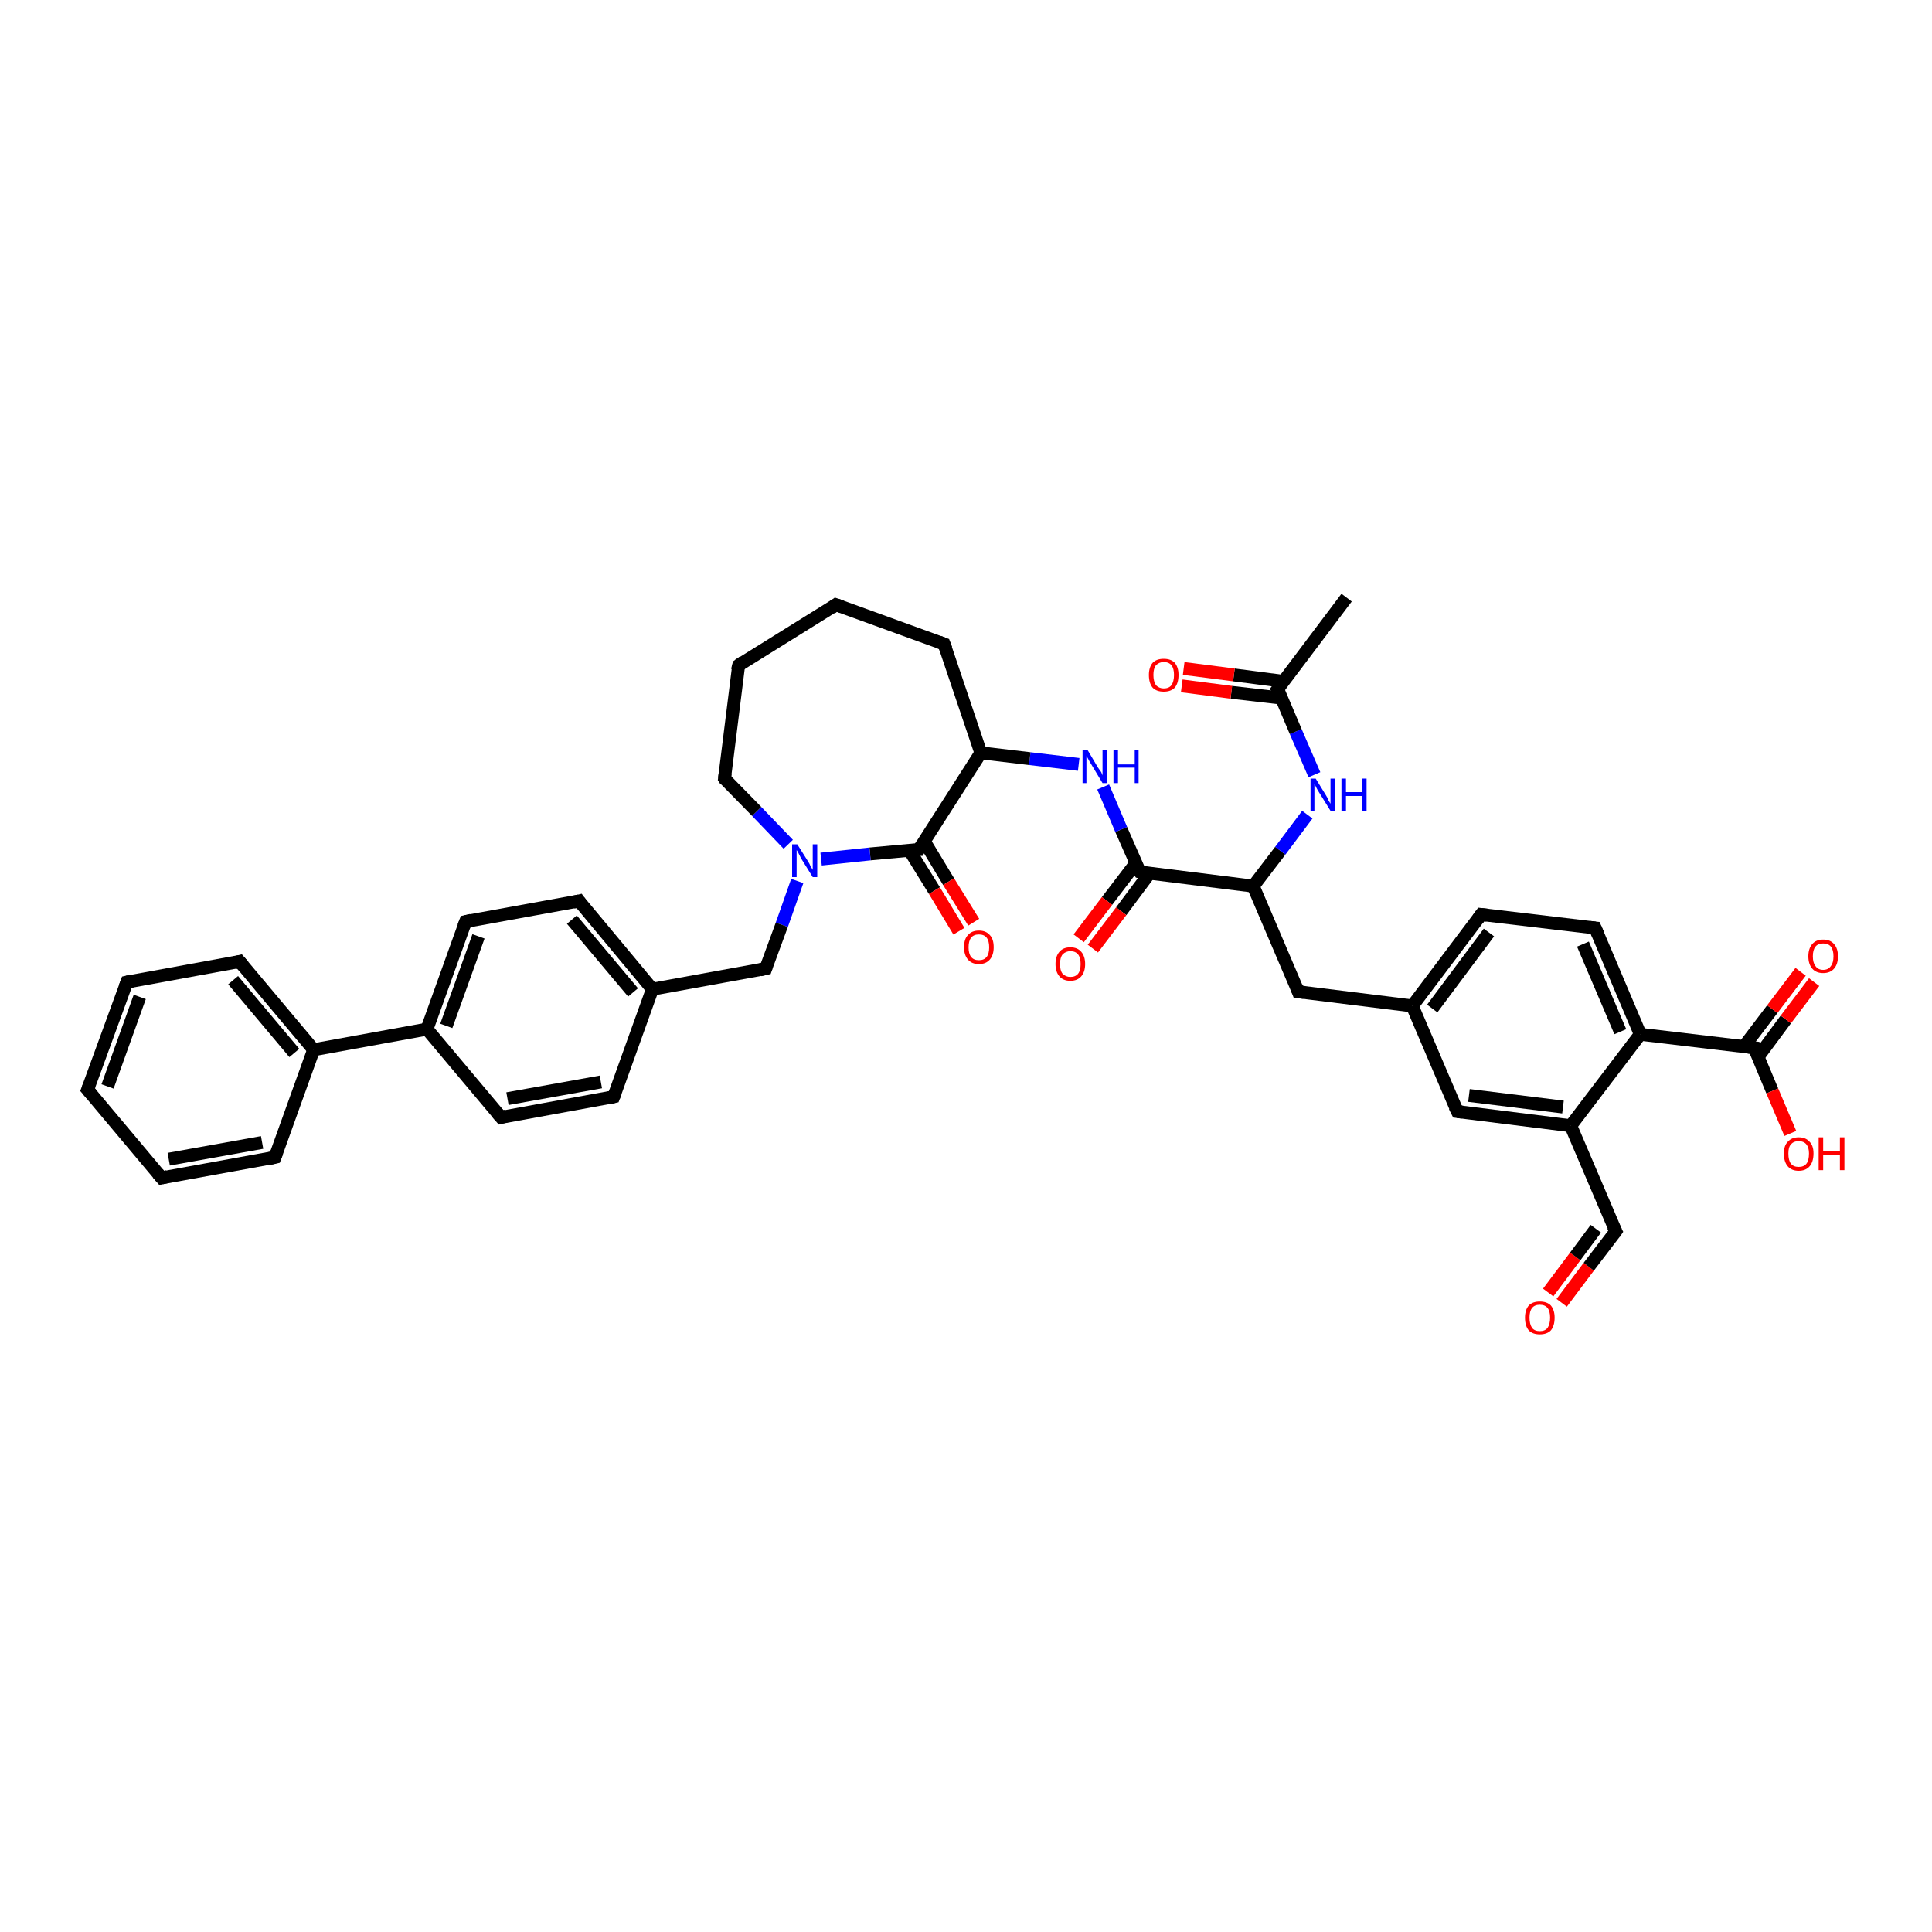 <?xml version='1.0' encoding='iso-8859-1'?>
<svg version='1.1' baseProfile='full'
              xmlns='http://www.w3.org/2000/svg'
                      xmlns:rdkit='http://www.rdkit.org/xml'
                      xmlns:xlink='http://www.w3.org/1999/xlink'
                  xml:space='preserve'
width='300px' height='300px' viewBox='0 0 300 300'>
<!-- END OF HEADER -->
<rect style='opacity:1.0;fill:#FFFFFF;stroke:none' width='300.0' height='300.0' x='0.0' y='0.0'> </rect>
<path class='bond-0 atom-0 atom-1' d='M 242.5,202.3 L 246.7,196.7' style='fill:none;fill-rule:evenodd;stroke:#FF0000;stroke-width:2.0px;stroke-linecap:butt;stroke-linejoin:miter;stroke-opacity:1' />
<path class='bond-0 atom-0 atom-1' d='M 246.7,196.7 L 250.9,191.2' style='fill:none;fill-rule:evenodd;stroke:#000000;stroke-width:2.0px;stroke-linecap:butt;stroke-linejoin:miter;stroke-opacity:1' />
<path class='bond-0 atom-0 atom-1' d='M 240.4,200.7 L 244.6,195.1' style='fill:none;fill-rule:evenodd;stroke:#FF0000;stroke-width:2.0px;stroke-linecap:butt;stroke-linejoin:miter;stroke-opacity:1' />
<path class='bond-0 atom-0 atom-1' d='M 244.6,195.1 L 247.8,190.8' style='fill:none;fill-rule:evenodd;stroke:#000000;stroke-width:2.0px;stroke-linecap:butt;stroke-linejoin:miter;stroke-opacity:1' />
<path class='bond-1 atom-1 atom-2' d='M 250.9,191.2 L 243.9,174.8' style='fill:none;fill-rule:evenodd;stroke:#000000;stroke-width:2.0px;stroke-linecap:butt;stroke-linejoin:miter;stroke-opacity:1' />
<path class='bond-2 atom-2 atom-3' d='M 243.9,174.8 L 226.3,172.6' style='fill:none;fill-rule:evenodd;stroke:#000000;stroke-width:2.0px;stroke-linecap:butt;stroke-linejoin:miter;stroke-opacity:1' />
<path class='bond-2 atom-2 atom-3' d='M 242.7,171.9 L 228.1,170.1' style='fill:none;fill-rule:evenodd;stroke:#000000;stroke-width:2.0px;stroke-linecap:butt;stroke-linejoin:miter;stroke-opacity:1' />
<path class='bond-3 atom-3 atom-4' d='M 226.3,172.6 L 219.3,156.2' style='fill:none;fill-rule:evenodd;stroke:#000000;stroke-width:2.0px;stroke-linecap:butt;stroke-linejoin:miter;stroke-opacity:1' />
<path class='bond-4 atom-4 atom-5' d='M 219.3,156.2 L 230.0,142.0' style='fill:none;fill-rule:evenodd;stroke:#000000;stroke-width:2.0px;stroke-linecap:butt;stroke-linejoin:miter;stroke-opacity:1' />
<path class='bond-4 atom-4 atom-5' d='M 222.4,156.6 L 231.2,144.8' style='fill:none;fill-rule:evenodd;stroke:#000000;stroke-width:2.0px;stroke-linecap:butt;stroke-linejoin:miter;stroke-opacity:1' />
<path class='bond-5 atom-5 atom-6' d='M 230.0,142.0 L 247.7,144.1' style='fill:none;fill-rule:evenodd;stroke:#000000;stroke-width:2.0px;stroke-linecap:butt;stroke-linejoin:miter;stroke-opacity:1' />
<path class='bond-6 atom-6 atom-7' d='M 247.7,144.1 L 254.7,160.6' style='fill:none;fill-rule:evenodd;stroke:#000000;stroke-width:2.0px;stroke-linecap:butt;stroke-linejoin:miter;stroke-opacity:1' />
<path class='bond-6 atom-6 atom-7' d='M 245.8,146.6 L 251.6,160.2' style='fill:none;fill-rule:evenodd;stroke:#000000;stroke-width:2.0px;stroke-linecap:butt;stroke-linejoin:miter;stroke-opacity:1' />
<path class='bond-7 atom-7 atom-8' d='M 254.7,160.6 L 272.4,162.7' style='fill:none;fill-rule:evenodd;stroke:#000000;stroke-width:2.0px;stroke-linecap:butt;stroke-linejoin:miter;stroke-opacity:1' />
<path class='bond-8 atom-8 atom-9' d='M 273.0,164.1 L 277.3,158.3' style='fill:none;fill-rule:evenodd;stroke:#000000;stroke-width:2.0px;stroke-linecap:butt;stroke-linejoin:miter;stroke-opacity:1' />
<path class='bond-8 atom-8 atom-9' d='M 277.3,158.3 L 281.7,152.5' style='fill:none;fill-rule:evenodd;stroke:#FF0000;stroke-width:2.0px;stroke-linecap:butt;stroke-linejoin:miter;stroke-opacity:1' />
<path class='bond-8 atom-8 atom-9' d='M 270.8,162.5 L 275.2,156.7' style='fill:none;fill-rule:evenodd;stroke:#000000;stroke-width:2.0px;stroke-linecap:butt;stroke-linejoin:miter;stroke-opacity:1' />
<path class='bond-8 atom-8 atom-9' d='M 275.2,156.7 L 279.6,150.9' style='fill:none;fill-rule:evenodd;stroke:#FF0000;stroke-width:2.0px;stroke-linecap:butt;stroke-linejoin:miter;stroke-opacity:1' />
<path class='bond-9 atom-8 atom-10' d='M 272.4,162.7 L 275.2,169.4' style='fill:none;fill-rule:evenodd;stroke:#000000;stroke-width:2.0px;stroke-linecap:butt;stroke-linejoin:miter;stroke-opacity:1' />
<path class='bond-9 atom-8 atom-10' d='M 275.2,169.4 L 278.0,176.0' style='fill:none;fill-rule:evenodd;stroke:#FF0000;stroke-width:2.0px;stroke-linecap:butt;stroke-linejoin:miter;stroke-opacity:1' />
<path class='bond-10 atom-4 atom-11' d='M 219.3,156.2 L 201.6,154.0' style='fill:none;fill-rule:evenodd;stroke:#000000;stroke-width:2.0px;stroke-linecap:butt;stroke-linejoin:miter;stroke-opacity:1' />
<path class='bond-11 atom-11 atom-12' d='M 201.6,154.0 L 194.6,137.6' style='fill:none;fill-rule:evenodd;stroke:#000000;stroke-width:2.0px;stroke-linecap:butt;stroke-linejoin:miter;stroke-opacity:1' />
<path class='bond-12 atom-12 atom-13' d='M 194.6,137.6 L 198.8,132.1' style='fill:none;fill-rule:evenodd;stroke:#000000;stroke-width:2.0px;stroke-linecap:butt;stroke-linejoin:miter;stroke-opacity:1' />
<path class='bond-12 atom-12 atom-13' d='M 198.8,132.1 L 203.0,126.5' style='fill:none;fill-rule:evenodd;stroke:#0000FF;stroke-width:2.0px;stroke-linecap:butt;stroke-linejoin:miter;stroke-opacity:1' />
<path class='bond-13 atom-13 atom-14' d='M 204.1,120.3 L 201.2,113.6' style='fill:none;fill-rule:evenodd;stroke:#0000FF;stroke-width:2.0px;stroke-linecap:butt;stroke-linejoin:miter;stroke-opacity:1' />
<path class='bond-13 atom-13 atom-14' d='M 201.2,113.6 L 198.4,107.0' style='fill:none;fill-rule:evenodd;stroke:#000000;stroke-width:2.0px;stroke-linecap:butt;stroke-linejoin:miter;stroke-opacity:1' />
<path class='bond-14 atom-14 atom-15' d='M 199.3,105.8 L 191.6,104.8' style='fill:none;fill-rule:evenodd;stroke:#000000;stroke-width:2.0px;stroke-linecap:butt;stroke-linejoin:miter;stroke-opacity:1' />
<path class='bond-14 atom-14 atom-15' d='M 191.6,104.8 L 183.8,103.8' style='fill:none;fill-rule:evenodd;stroke:#FF0000;stroke-width:2.0px;stroke-linecap:butt;stroke-linejoin:miter;stroke-opacity:1' />
<path class='bond-14 atom-14 atom-15' d='M 199.0,108.4 L 191.2,107.5' style='fill:none;fill-rule:evenodd;stroke:#000000;stroke-width:2.0px;stroke-linecap:butt;stroke-linejoin:miter;stroke-opacity:1' />
<path class='bond-14 atom-14 atom-15' d='M 191.2,107.5 L 183.5,106.5' style='fill:none;fill-rule:evenodd;stroke:#FF0000;stroke-width:2.0px;stroke-linecap:butt;stroke-linejoin:miter;stroke-opacity:1' />
<path class='bond-15 atom-14 atom-16' d='M 198.4,107.0 L 209.1,92.8' style='fill:none;fill-rule:evenodd;stroke:#000000;stroke-width:2.0px;stroke-linecap:butt;stroke-linejoin:miter;stroke-opacity:1' />
<path class='bond-16 atom-12 atom-17' d='M 194.6,137.6 L 177.0,135.4' style='fill:none;fill-rule:evenodd;stroke:#000000;stroke-width:2.0px;stroke-linecap:butt;stroke-linejoin:miter;stroke-opacity:1' />
<path class='bond-17 atom-17 atom-18' d='M 176.4,134.0 L 171.9,139.9' style='fill:none;fill-rule:evenodd;stroke:#000000;stroke-width:2.0px;stroke-linecap:butt;stroke-linejoin:miter;stroke-opacity:1' />
<path class='bond-17 atom-17 atom-18' d='M 171.9,139.9 L 167.5,145.7' style='fill:none;fill-rule:evenodd;stroke:#FF0000;stroke-width:2.0px;stroke-linecap:butt;stroke-linejoin:miter;stroke-opacity:1' />
<path class='bond-17 atom-17 atom-18' d='M 178.5,135.6 L 174.1,141.5' style='fill:none;fill-rule:evenodd;stroke:#000000;stroke-width:2.0px;stroke-linecap:butt;stroke-linejoin:miter;stroke-opacity:1' />
<path class='bond-17 atom-17 atom-18' d='M 174.1,141.5 L 169.7,147.3' style='fill:none;fill-rule:evenodd;stroke:#FF0000;stroke-width:2.0px;stroke-linecap:butt;stroke-linejoin:miter;stroke-opacity:1' />
<path class='bond-18 atom-17 atom-19' d='M 177.0,135.4 L 174.1,128.8' style='fill:none;fill-rule:evenodd;stroke:#000000;stroke-width:2.0px;stroke-linecap:butt;stroke-linejoin:miter;stroke-opacity:1' />
<path class='bond-18 atom-17 atom-19' d='M 174.1,128.8 L 171.3,122.2' style='fill:none;fill-rule:evenodd;stroke:#0000FF;stroke-width:2.0px;stroke-linecap:butt;stroke-linejoin:miter;stroke-opacity:1' />
<path class='bond-19 atom-19 atom-20' d='M 167.5,118.7 L 159.9,117.8' style='fill:none;fill-rule:evenodd;stroke:#0000FF;stroke-width:2.0px;stroke-linecap:butt;stroke-linejoin:miter;stroke-opacity:1' />
<path class='bond-19 atom-19 atom-20' d='M 159.9,117.8 L 152.3,116.9' style='fill:none;fill-rule:evenodd;stroke:#000000;stroke-width:2.0px;stroke-linecap:butt;stroke-linejoin:miter;stroke-opacity:1' />
<path class='bond-20 atom-20 atom-21' d='M 152.3,116.9 L 142.7,131.9' style='fill:none;fill-rule:evenodd;stroke:#000000;stroke-width:2.0px;stroke-linecap:butt;stroke-linejoin:miter;stroke-opacity:1' />
<path class='bond-21 atom-21 atom-22' d='M 141.2,132.0 L 145.1,138.3' style='fill:none;fill-rule:evenodd;stroke:#000000;stroke-width:2.0px;stroke-linecap:butt;stroke-linejoin:miter;stroke-opacity:1' />
<path class='bond-21 atom-21 atom-22' d='M 145.1,138.3 L 148.9,144.6' style='fill:none;fill-rule:evenodd;stroke:#FF0000;stroke-width:2.0px;stroke-linecap:butt;stroke-linejoin:miter;stroke-opacity:1' />
<path class='bond-21 atom-21 atom-22' d='M 143.5,130.6 L 147.3,136.9' style='fill:none;fill-rule:evenodd;stroke:#000000;stroke-width:2.0px;stroke-linecap:butt;stroke-linejoin:miter;stroke-opacity:1' />
<path class='bond-21 atom-21 atom-22' d='M 147.3,136.9 L 151.2,143.2' style='fill:none;fill-rule:evenodd;stroke:#FF0000;stroke-width:2.0px;stroke-linecap:butt;stroke-linejoin:miter;stroke-opacity:1' />
<path class='bond-22 atom-21 atom-23' d='M 142.7,131.9 L 135.1,132.6' style='fill:none;fill-rule:evenodd;stroke:#000000;stroke-width:2.0px;stroke-linecap:butt;stroke-linejoin:miter;stroke-opacity:1' />
<path class='bond-22 atom-21 atom-23' d='M 135.1,132.6 L 127.5,133.4' style='fill:none;fill-rule:evenodd;stroke:#0000FF;stroke-width:2.0px;stroke-linecap:butt;stroke-linejoin:miter;stroke-opacity:1' />
<path class='bond-23 atom-23 atom-24' d='M 123.8,136.8 L 121.4,143.6' style='fill:none;fill-rule:evenodd;stroke:#0000FF;stroke-width:2.0px;stroke-linecap:butt;stroke-linejoin:miter;stroke-opacity:1' />
<path class='bond-23 atom-23 atom-24' d='M 121.4,143.6 L 118.9,150.4' style='fill:none;fill-rule:evenodd;stroke:#000000;stroke-width:2.0px;stroke-linecap:butt;stroke-linejoin:miter;stroke-opacity:1' />
<path class='bond-24 atom-24 atom-25' d='M 118.9,150.4 L 101.3,153.6' style='fill:none;fill-rule:evenodd;stroke:#000000;stroke-width:2.0px;stroke-linecap:butt;stroke-linejoin:miter;stroke-opacity:1' />
<path class='bond-25 atom-25 atom-26' d='M 101.3,153.6 L 89.9,139.9' style='fill:none;fill-rule:evenodd;stroke:#000000;stroke-width:2.0px;stroke-linecap:butt;stroke-linejoin:miter;stroke-opacity:1' />
<path class='bond-25 atom-25 atom-26' d='M 98.3,154.1 L 88.8,142.8' style='fill:none;fill-rule:evenodd;stroke:#000000;stroke-width:2.0px;stroke-linecap:butt;stroke-linejoin:miter;stroke-opacity:1' />
<path class='bond-26 atom-26 atom-27' d='M 89.9,139.9 L 72.3,143.1' style='fill:none;fill-rule:evenodd;stroke:#000000;stroke-width:2.0px;stroke-linecap:butt;stroke-linejoin:miter;stroke-opacity:1' />
<path class='bond-27 atom-27 atom-28' d='M 72.3,143.1 L 66.3,159.8' style='fill:none;fill-rule:evenodd;stroke:#000000;stroke-width:2.0px;stroke-linecap:butt;stroke-linejoin:miter;stroke-opacity:1' />
<path class='bond-27 atom-27 atom-28' d='M 74.3,145.4 L 69.3,159.3' style='fill:none;fill-rule:evenodd;stroke:#000000;stroke-width:2.0px;stroke-linecap:butt;stroke-linejoin:miter;stroke-opacity:1' />
<path class='bond-28 atom-28 atom-29' d='M 66.3,159.8 L 48.7,163.0' style='fill:none;fill-rule:evenodd;stroke:#000000;stroke-width:2.0px;stroke-linecap:butt;stroke-linejoin:miter;stroke-opacity:1' />
<path class='bond-29 atom-29 atom-30' d='M 48.7,163.0 L 37.2,149.3' style='fill:none;fill-rule:evenodd;stroke:#000000;stroke-width:2.0px;stroke-linecap:butt;stroke-linejoin:miter;stroke-opacity:1' />
<path class='bond-29 atom-29 atom-30' d='M 45.7,163.5 L 36.2,152.2' style='fill:none;fill-rule:evenodd;stroke:#000000;stroke-width:2.0px;stroke-linecap:butt;stroke-linejoin:miter;stroke-opacity:1' />
<path class='bond-30 atom-30 atom-31' d='M 37.2,149.3 L 19.7,152.5' style='fill:none;fill-rule:evenodd;stroke:#000000;stroke-width:2.0px;stroke-linecap:butt;stroke-linejoin:miter;stroke-opacity:1' />
<path class='bond-31 atom-31 atom-32' d='M 19.7,152.5 L 13.6,169.2' style='fill:none;fill-rule:evenodd;stroke:#000000;stroke-width:2.0px;stroke-linecap:butt;stroke-linejoin:miter;stroke-opacity:1' />
<path class='bond-31 atom-31 atom-32' d='M 21.7,154.8 L 16.7,168.7' style='fill:none;fill-rule:evenodd;stroke:#000000;stroke-width:2.0px;stroke-linecap:butt;stroke-linejoin:miter;stroke-opacity:1' />
<path class='bond-32 atom-32 atom-33' d='M 13.6,169.2 L 25.1,182.9' style='fill:none;fill-rule:evenodd;stroke:#000000;stroke-width:2.0px;stroke-linecap:butt;stroke-linejoin:miter;stroke-opacity:1' />
<path class='bond-33 atom-33 atom-34' d='M 25.1,182.9 L 42.7,179.7' style='fill:none;fill-rule:evenodd;stroke:#000000;stroke-width:2.0px;stroke-linecap:butt;stroke-linejoin:miter;stroke-opacity:1' />
<path class='bond-33 atom-33 atom-34' d='M 26.2,180.0 L 40.7,177.4' style='fill:none;fill-rule:evenodd;stroke:#000000;stroke-width:2.0px;stroke-linecap:butt;stroke-linejoin:miter;stroke-opacity:1' />
<path class='bond-34 atom-28 atom-35' d='M 66.3,159.8 L 77.8,173.5' style='fill:none;fill-rule:evenodd;stroke:#000000;stroke-width:2.0px;stroke-linecap:butt;stroke-linejoin:miter;stroke-opacity:1' />
<path class='bond-35 atom-35 atom-36' d='M 77.8,173.5 L 95.3,170.3' style='fill:none;fill-rule:evenodd;stroke:#000000;stroke-width:2.0px;stroke-linecap:butt;stroke-linejoin:miter;stroke-opacity:1' />
<path class='bond-35 atom-35 atom-36' d='M 78.8,170.6 L 93.3,168.0' style='fill:none;fill-rule:evenodd;stroke:#000000;stroke-width:2.0px;stroke-linecap:butt;stroke-linejoin:miter;stroke-opacity:1' />
<path class='bond-36 atom-23 atom-37' d='M 122.4,131.1 L 117.5,126.0' style='fill:none;fill-rule:evenodd;stroke:#0000FF;stroke-width:2.0px;stroke-linecap:butt;stroke-linejoin:miter;stroke-opacity:1' />
<path class='bond-36 atom-23 atom-37' d='M 117.5,126.0 L 112.5,120.9' style='fill:none;fill-rule:evenodd;stroke:#000000;stroke-width:2.0px;stroke-linecap:butt;stroke-linejoin:miter;stroke-opacity:1' />
<path class='bond-37 atom-37 atom-38' d='M 112.5,120.9 L 114.7,103.3' style='fill:none;fill-rule:evenodd;stroke:#000000;stroke-width:2.0px;stroke-linecap:butt;stroke-linejoin:miter;stroke-opacity:1' />
<path class='bond-38 atom-38 atom-39' d='M 114.7,103.3 L 129.8,93.9' style='fill:none;fill-rule:evenodd;stroke:#000000;stroke-width:2.0px;stroke-linecap:butt;stroke-linejoin:miter;stroke-opacity:1' />
<path class='bond-39 atom-39 atom-40' d='M 129.8,93.9 L 146.6,100.0' style='fill:none;fill-rule:evenodd;stroke:#000000;stroke-width:2.0px;stroke-linecap:butt;stroke-linejoin:miter;stroke-opacity:1' />
<path class='bond-40 atom-7 atom-2' d='M 254.7,160.6 L 243.9,174.8' style='fill:none;fill-rule:evenodd;stroke:#000000;stroke-width:2.0px;stroke-linecap:butt;stroke-linejoin:miter;stroke-opacity:1' />
<path class='bond-41 atom-34 atom-29' d='M 42.7,179.7 L 48.7,163.0' style='fill:none;fill-rule:evenodd;stroke:#000000;stroke-width:2.0px;stroke-linecap:butt;stroke-linejoin:miter;stroke-opacity:1' />
<path class='bond-42 atom-36 atom-25' d='M 95.3,170.3 L 101.3,153.6' style='fill:none;fill-rule:evenodd;stroke:#000000;stroke-width:2.0px;stroke-linecap:butt;stroke-linejoin:miter;stroke-opacity:1' />
<path class='bond-43 atom-40 atom-20' d='M 146.6,100.0 L 152.3,116.9' style='fill:none;fill-rule:evenodd;stroke:#000000;stroke-width:2.0px;stroke-linecap:butt;stroke-linejoin:miter;stroke-opacity:1' />
<path d='M 250.7,191.5 L 250.9,191.2 L 250.5,190.4' style='fill:none;stroke:#000000;stroke-width:2.0px;stroke-linecap:butt;stroke-linejoin:miter;stroke-opacity:1;' />
<path d='M 227.1,172.7 L 226.3,172.6 L 225.9,171.8' style='fill:none;stroke:#000000;stroke-width:2.0px;stroke-linecap:butt;stroke-linejoin:miter;stroke-opacity:1;' />
<path d='M 229.5,142.7 L 230.0,142.0 L 230.9,142.1' style='fill:none;stroke:#000000;stroke-width:2.0px;stroke-linecap:butt;stroke-linejoin:miter;stroke-opacity:1;' />
<path d='M 246.8,144.0 L 247.7,144.1 L 248.1,145.0' style='fill:none;stroke:#000000;stroke-width:2.0px;stroke-linecap:butt;stroke-linejoin:miter;stroke-opacity:1;' />
<path d='M 271.5,162.6 L 272.4,162.7 L 272.5,163.1' style='fill:none;stroke:#000000;stroke-width:2.0px;stroke-linecap:butt;stroke-linejoin:miter;stroke-opacity:1;' />
<path d='M 202.5,154.1 L 201.6,154.0 L 201.3,153.2' style='fill:none;stroke:#000000;stroke-width:2.0px;stroke-linecap:butt;stroke-linejoin:miter;stroke-opacity:1;' />
<path d='M 198.6,107.3 L 198.4,107.0 L 198.9,106.3' style='fill:none;stroke:#000000;stroke-width:2.0px;stroke-linecap:butt;stroke-linejoin:miter;stroke-opacity:1;' />
<path d='M 177.8,135.6 L 177.0,135.4 L 176.8,135.1' style='fill:none;stroke:#000000;stroke-width:2.0px;stroke-linecap:butt;stroke-linejoin:miter;stroke-opacity:1;' />
<path d='M 143.2,131.1 L 142.7,131.9 L 142.3,131.9' style='fill:none;stroke:#000000;stroke-width:2.0px;stroke-linecap:butt;stroke-linejoin:miter;stroke-opacity:1;' />
<path d='M 119.0,150.1 L 118.9,150.4 L 118.0,150.6' style='fill:none;stroke:#000000;stroke-width:2.0px;stroke-linecap:butt;stroke-linejoin:miter;stroke-opacity:1;' />
<path d='M 90.4,140.6 L 89.9,139.9 L 89.0,140.1' style='fill:none;stroke:#000000;stroke-width:2.0px;stroke-linecap:butt;stroke-linejoin:miter;stroke-opacity:1;' />
<path d='M 73.2,142.9 L 72.3,143.1 L 72.0,143.9' style='fill:none;stroke:#000000;stroke-width:2.0px;stroke-linecap:butt;stroke-linejoin:miter;stroke-opacity:1;' />
<path d='M 37.8,150.0 L 37.2,149.3 L 36.4,149.5' style='fill:none;stroke:#000000;stroke-width:2.0px;stroke-linecap:butt;stroke-linejoin:miter;stroke-opacity:1;' />
<path d='M 20.6,152.3 L 19.7,152.5 L 19.4,153.3' style='fill:none;stroke:#000000;stroke-width:2.0px;stroke-linecap:butt;stroke-linejoin:miter;stroke-opacity:1;' />
<path d='M 13.9,168.4 L 13.6,169.2 L 14.2,169.9' style='fill:none;stroke:#000000;stroke-width:2.0px;stroke-linecap:butt;stroke-linejoin:miter;stroke-opacity:1;' />
<path d='M 24.5,182.2 L 25.1,182.9 L 26.0,182.7' style='fill:none;stroke:#000000;stroke-width:2.0px;stroke-linecap:butt;stroke-linejoin:miter;stroke-opacity:1;' />
<path d='M 41.8,179.9 L 42.7,179.7 L 43.0,178.9' style='fill:none;stroke:#000000;stroke-width:2.0px;stroke-linecap:butt;stroke-linejoin:miter;stroke-opacity:1;' />
<path d='M 77.2,172.8 L 77.8,173.5 L 78.6,173.3' style='fill:none;stroke:#000000;stroke-width:2.0px;stroke-linecap:butt;stroke-linejoin:miter;stroke-opacity:1;' />
<path d='M 94.4,170.5 L 95.3,170.3 L 95.6,169.5' style='fill:none;stroke:#000000;stroke-width:2.0px;stroke-linecap:butt;stroke-linejoin:miter;stroke-opacity:1;' />
<path d='M 112.7,121.2 L 112.5,120.9 L 112.6,120.1' style='fill:none;stroke:#000000;stroke-width:2.0px;stroke-linecap:butt;stroke-linejoin:miter;stroke-opacity:1;' />
<path d='M 114.5,104.1 L 114.7,103.3 L 115.4,102.8' style='fill:none;stroke:#000000;stroke-width:2.0px;stroke-linecap:butt;stroke-linejoin:miter;stroke-opacity:1;' />
<path d='M 129.1,94.4 L 129.8,93.9 L 130.7,94.2' style='fill:none;stroke:#000000;stroke-width:2.0px;stroke-linecap:butt;stroke-linejoin:miter;stroke-opacity:1;' />
<path d='M 145.8,99.7 L 146.6,100.0 L 146.9,100.8' style='fill:none;stroke:#000000;stroke-width:2.0px;stroke-linecap:butt;stroke-linejoin:miter;stroke-opacity:1;' />
<path class='atom-0' d='M 236.8 204.6
Q 236.8 203.4, 237.4 202.7
Q 238.0 202.1, 239.1 202.1
Q 240.2 202.1, 240.8 202.7
Q 241.4 203.4, 241.4 204.6
Q 241.4 205.9, 240.8 206.6
Q 240.2 207.2, 239.1 207.2
Q 238.0 207.2, 237.4 206.6
Q 236.8 205.9, 236.8 204.6
M 239.1 206.7
Q 239.9 206.7, 240.3 206.2
Q 240.7 205.6, 240.7 204.6
Q 240.7 203.6, 240.3 203.1
Q 239.9 202.6, 239.1 202.6
Q 238.3 202.6, 237.9 203.1
Q 237.5 203.6, 237.5 204.6
Q 237.5 205.6, 237.9 206.2
Q 238.3 206.7, 239.1 206.7
' fill='#FF0000'/>
<path class='atom-9' d='M 280.8 148.5
Q 280.8 147.3, 281.4 146.6
Q 282.0 145.9, 283.1 145.9
Q 284.2 145.9, 284.8 146.6
Q 285.4 147.3, 285.4 148.5
Q 285.4 149.7, 284.8 150.4
Q 284.2 151.1, 283.1 151.1
Q 282.0 151.1, 281.4 150.4
Q 280.8 149.7, 280.8 148.5
M 283.1 150.6
Q 283.9 150.6, 284.3 150.0
Q 284.7 149.5, 284.7 148.5
Q 284.7 147.5, 284.3 147.0
Q 283.9 146.5, 283.1 146.5
Q 282.3 146.5, 281.9 147.0
Q 281.5 147.5, 281.5 148.5
Q 281.5 149.5, 281.9 150.0
Q 282.3 150.6, 283.1 150.6
' fill='#FF0000'/>
<path class='atom-10' d='M 277.0 179.1
Q 277.0 177.9, 277.6 177.3
Q 278.2 176.6, 279.3 176.6
Q 280.4 176.6, 281.0 177.3
Q 281.6 177.9, 281.6 179.1
Q 281.6 180.4, 281.0 181.1
Q 280.4 181.8, 279.3 181.8
Q 278.2 181.8, 277.6 181.1
Q 277.0 180.4, 277.0 179.1
M 279.3 181.2
Q 280.1 181.2, 280.5 180.7
Q 280.9 180.2, 280.9 179.1
Q 280.9 178.2, 280.5 177.7
Q 280.1 177.2, 279.3 177.2
Q 278.5 177.2, 278.1 177.7
Q 277.7 178.1, 277.7 179.1
Q 277.7 180.2, 278.1 180.7
Q 278.5 181.2, 279.3 181.2
' fill='#FF0000'/>
<path class='atom-10' d='M 282.4 176.6
L 283.1 176.6
L 283.1 178.8
L 285.7 178.8
L 285.7 176.6
L 286.4 176.6
L 286.4 181.7
L 285.7 181.7
L 285.7 179.4
L 283.1 179.4
L 283.1 181.7
L 282.4 181.7
L 282.4 176.6
' fill='#FF0000'/>
<path class='atom-13' d='M 204.3 120.9
L 205.9 123.5
Q 206.1 123.8, 206.3 124.3
Q 206.6 124.8, 206.6 124.8
L 206.6 120.9
L 207.3 120.9
L 207.3 125.9
L 206.6 125.9
L 204.8 123.0
Q 204.6 122.7, 204.4 122.3
Q 204.2 121.9, 204.1 121.7
L 204.1 125.9
L 203.5 125.9
L 203.5 120.9
L 204.3 120.9
' fill='#0000FF'/>
<path class='atom-13' d='M 208.3 120.9
L 209.0 120.9
L 209.0 123.0
L 211.5 123.0
L 211.5 120.9
L 212.2 120.9
L 212.2 125.9
L 211.5 125.9
L 211.5 123.6
L 209.0 123.6
L 209.0 125.9
L 208.3 125.9
L 208.3 120.9
' fill='#0000FF'/>
<path class='atom-15' d='M 178.4 104.8
Q 178.4 103.6, 179.0 102.9
Q 179.6 102.3, 180.7 102.3
Q 181.8 102.3, 182.4 102.9
Q 183.0 103.6, 183.0 104.8
Q 183.0 106.1, 182.4 106.8
Q 181.8 107.4, 180.7 107.4
Q 179.6 107.4, 179.0 106.8
Q 178.4 106.1, 178.4 104.8
M 180.7 106.9
Q 181.5 106.9, 181.9 106.4
Q 182.3 105.8, 182.3 104.8
Q 182.3 103.8, 181.9 103.3
Q 181.5 102.8, 180.7 102.8
Q 180.0 102.8, 179.5 103.3
Q 179.1 103.8, 179.1 104.8
Q 179.1 105.8, 179.5 106.4
Q 180.0 106.9, 180.7 106.9
' fill='#FF0000'/>
<path class='atom-18' d='M 163.9 149.7
Q 163.9 148.5, 164.5 147.8
Q 165.1 147.1, 166.2 147.1
Q 167.3 147.1, 167.9 147.8
Q 168.5 148.5, 168.5 149.7
Q 168.5 150.9, 167.9 151.6
Q 167.3 152.3, 166.2 152.3
Q 165.1 152.3, 164.5 151.6
Q 163.9 150.9, 163.9 149.7
M 166.2 151.7
Q 167.0 151.7, 167.4 151.2
Q 167.8 150.7, 167.8 149.7
Q 167.8 148.7, 167.4 148.2
Q 167.0 147.7, 166.2 147.7
Q 165.5 147.7, 165.0 148.2
Q 164.6 148.7, 164.6 149.7
Q 164.6 150.7, 165.0 151.2
Q 165.5 151.7, 166.2 151.7
' fill='#FF0000'/>
<path class='atom-19' d='M 168.9 116.5
L 170.5 119.2
Q 170.7 119.5, 171.0 119.9
Q 171.2 120.4, 171.2 120.4
L 171.2 116.5
L 171.9 116.5
L 171.9 121.6
L 171.2 121.6
L 169.4 118.6
Q 169.2 118.3, 169.0 117.9
Q 168.8 117.5, 168.7 117.4
L 168.7 121.6
L 168.1 121.6
L 168.1 116.5
L 168.9 116.5
' fill='#0000FF'/>
<path class='atom-19' d='M 172.9 116.5
L 173.6 116.5
L 173.6 118.7
L 176.2 118.7
L 176.2 116.5
L 176.8 116.5
L 176.8 121.6
L 176.2 121.6
L 176.2 119.2
L 173.6 119.2
L 173.6 121.6
L 172.9 121.6
L 172.9 116.5
' fill='#0000FF'/>
<path class='atom-22' d='M 149.7 147.1
Q 149.7 145.8, 150.3 145.2
Q 150.9 144.5, 152.0 144.5
Q 153.1 144.5, 153.7 145.2
Q 154.3 145.8, 154.3 147.1
Q 154.3 148.3, 153.7 149.0
Q 153.1 149.7, 152.0 149.7
Q 150.9 149.7, 150.3 149.0
Q 149.7 148.3, 149.7 147.1
M 152.0 149.1
Q 152.8 149.1, 153.2 148.6
Q 153.6 148.1, 153.6 147.1
Q 153.6 146.1, 153.2 145.6
Q 152.8 145.1, 152.0 145.1
Q 151.2 145.1, 150.8 145.6
Q 150.4 146.1, 150.4 147.1
Q 150.4 148.1, 150.8 148.6
Q 151.2 149.1, 152.0 149.1
' fill='#FF0000'/>
<path class='atom-23' d='M 123.8 131.1
L 125.5 133.8
Q 125.7 134.1, 125.9 134.6
Q 126.2 135.0, 126.2 135.1
L 126.2 131.1
L 126.9 131.1
L 126.9 136.2
L 126.2 136.2
L 124.4 133.3
Q 124.2 132.9, 124.0 132.5
Q 123.8 132.1, 123.7 132.0
L 123.7 136.2
L 123.0 136.2
L 123.0 131.1
L 123.8 131.1
' fill='#0000FF'/>
</svg>
